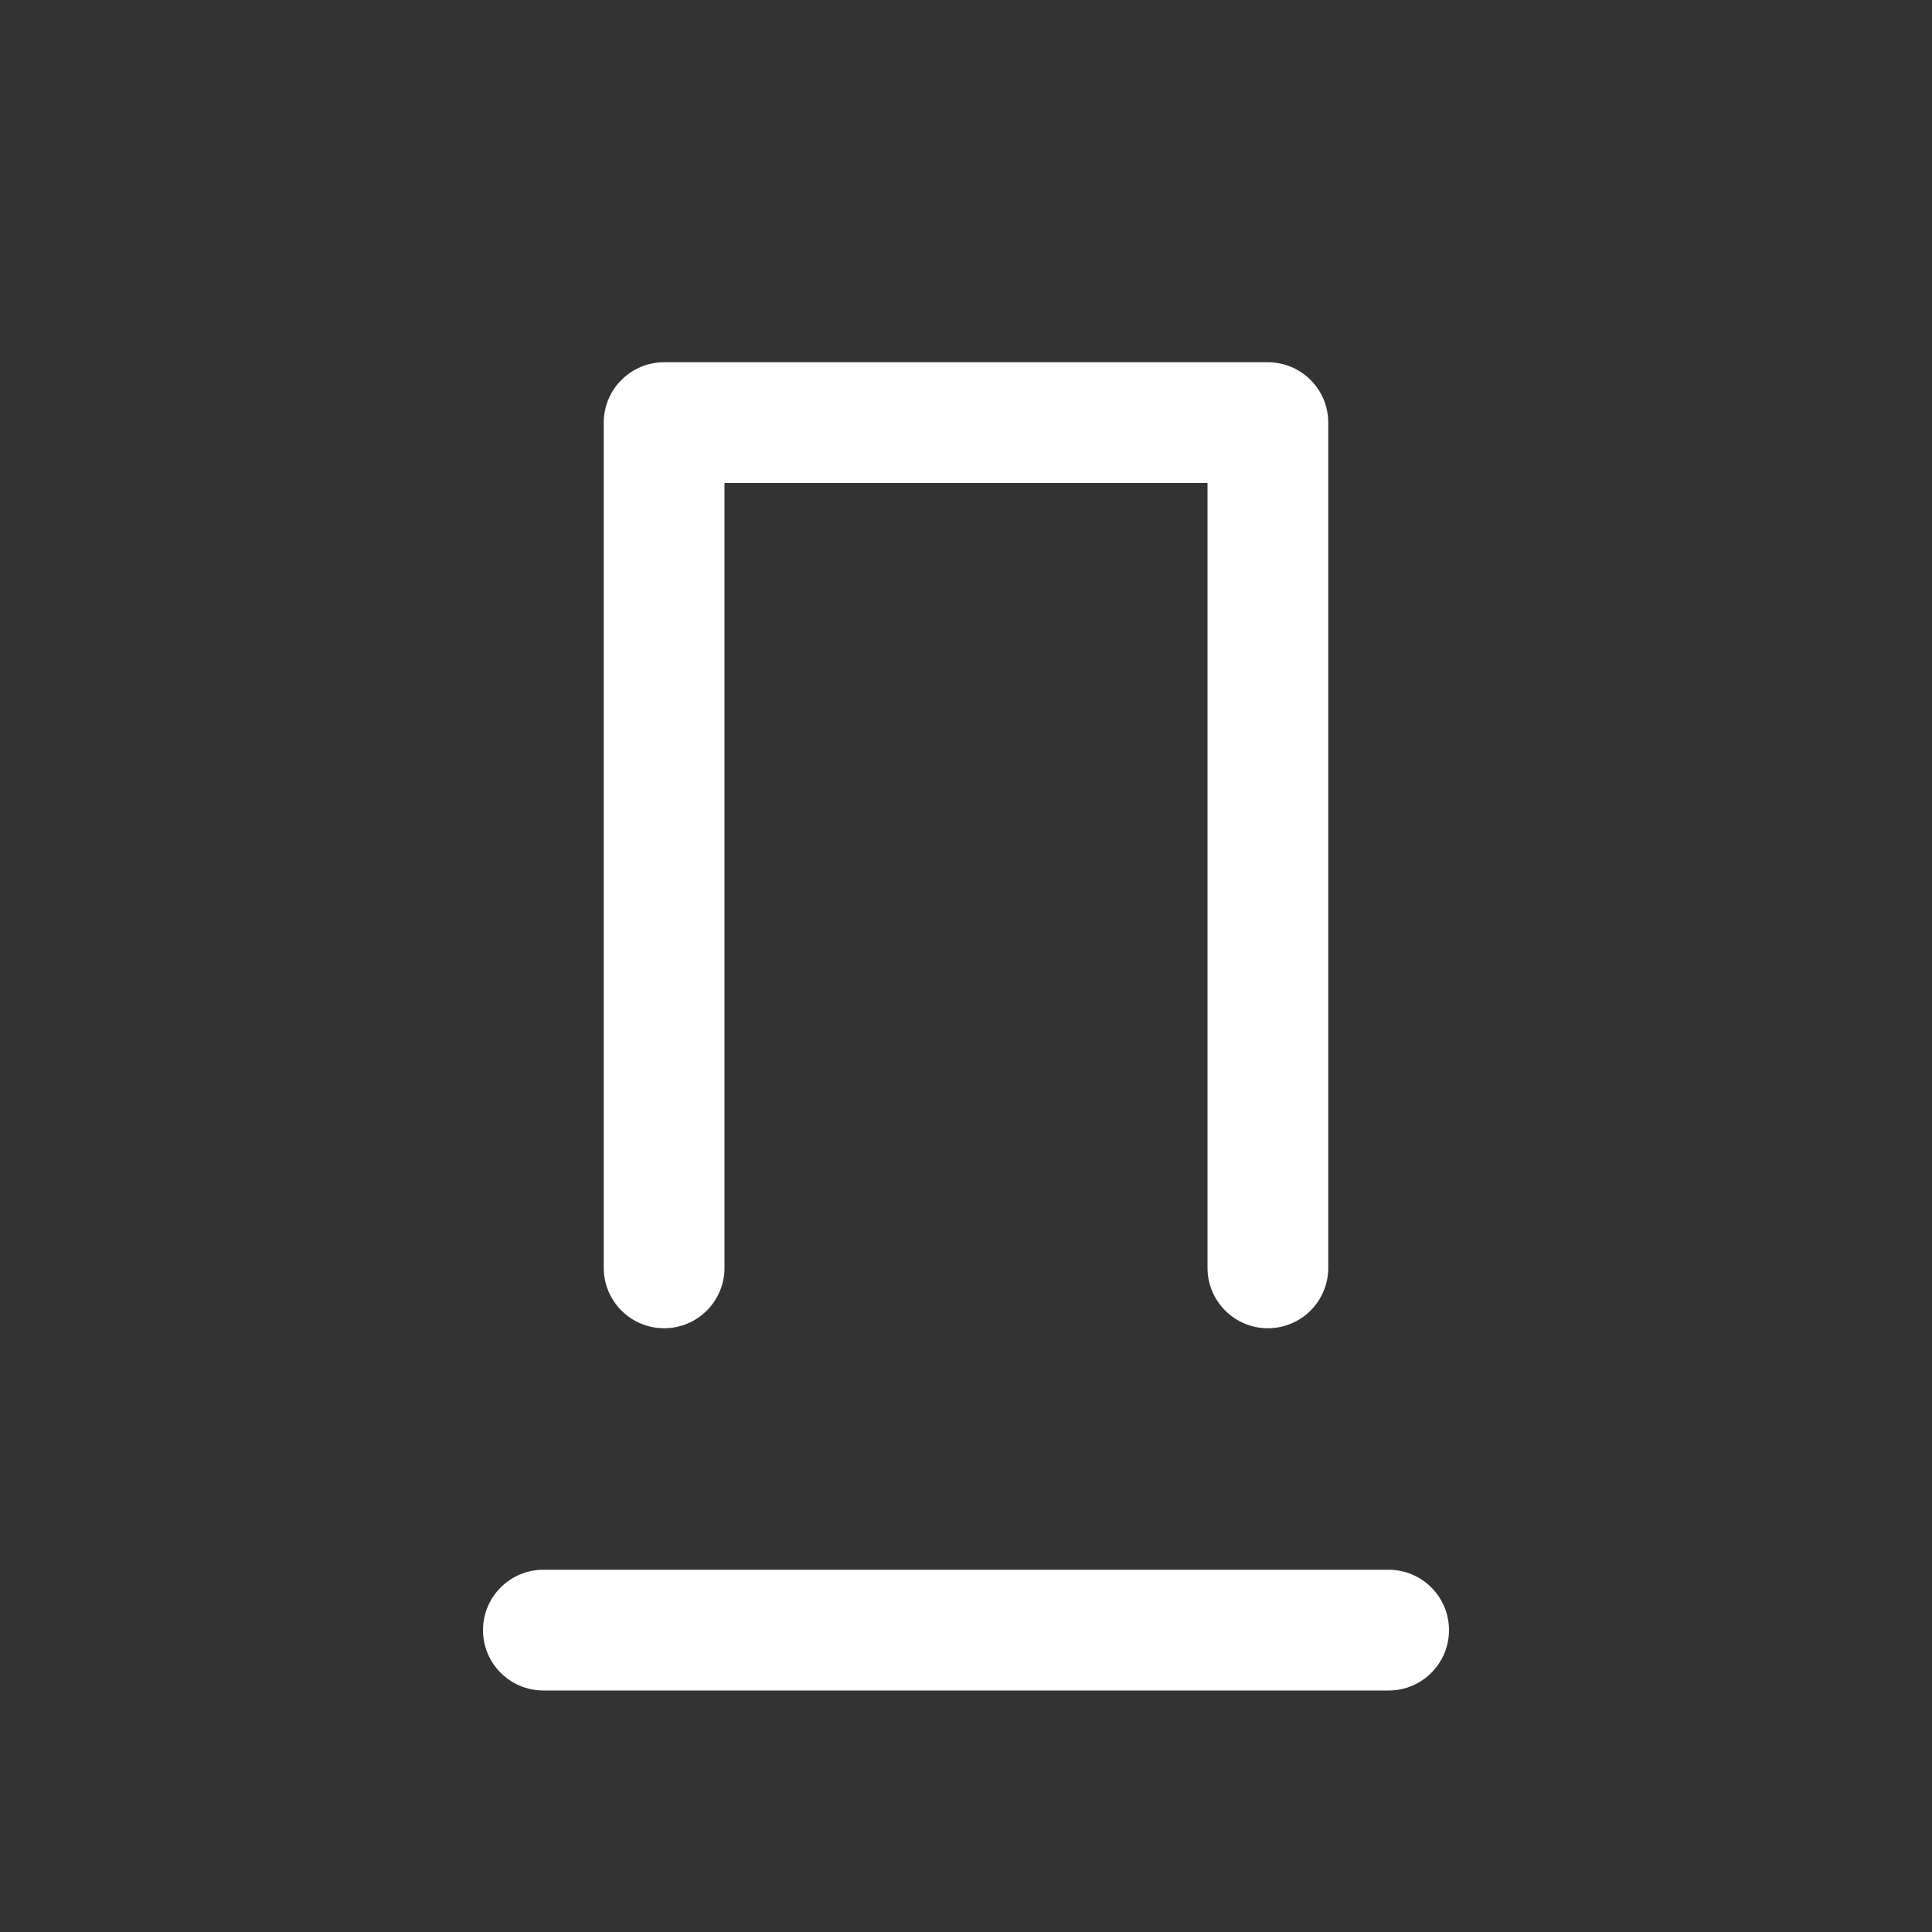<svg width="16" height="16" viewBox="0 0 16 16" fill="none" xmlns="http://www.w3.org/2000/svg">
<rect x="0" y="0" width="16" height="16" fill="#333333" stroke="none"/>
<path d="M11 3.5C11 3.224 10.776 3 10.5 3H5.5C5.224 3 5 3.224 5 3.5L5 10.5C5 10.776 5.224 11 5.5 11C5.776 11 6 10.776 6 10.5L6 4H10V10.5C10 10.776 10.224 11 10.5 11C10.776 11 11 10.776 11 10.5V3.5ZM4.5 13C4.224 13 4 13.224 4 13.5C4 13.776 4.224 14 4.5 14H11.5C11.776 14 12 13.776 12 13.5C12 13.224 11.776 13 11.5 13H4.5Z" fill="#ffffff"/>
</svg>
